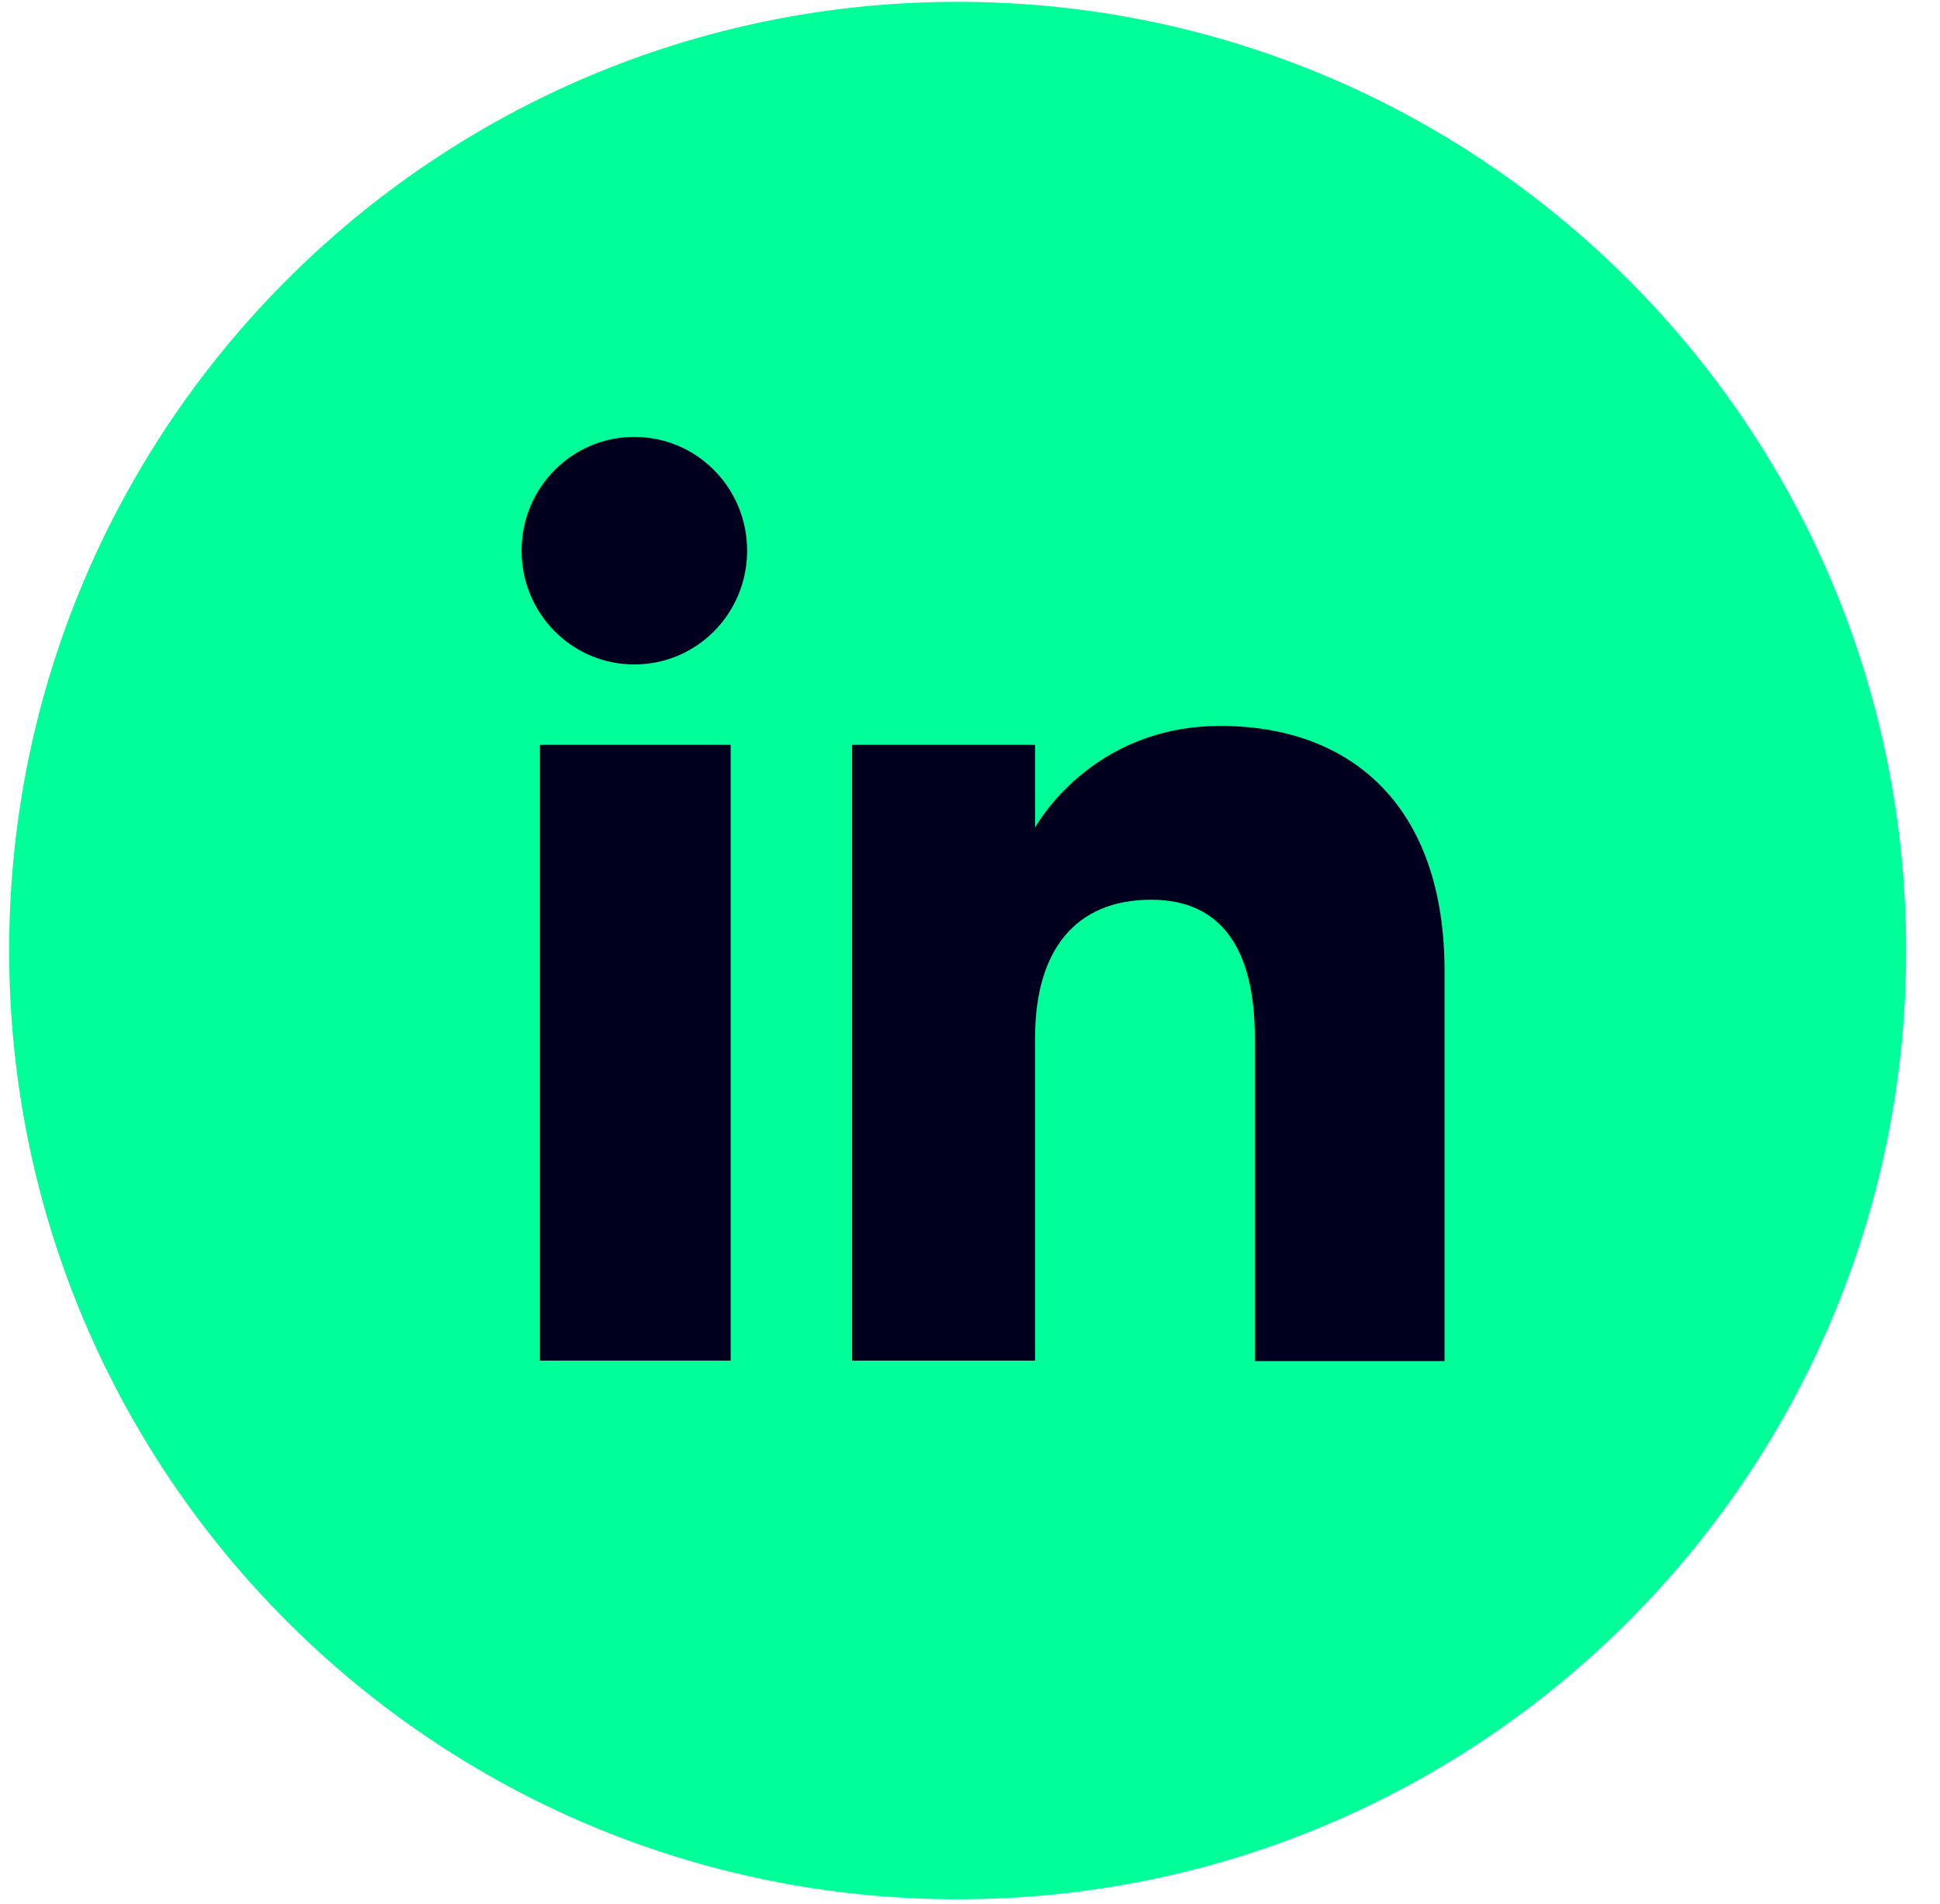 <svg width="53" height="52" viewBox="0 0 53 52" fill="none" xmlns="http://www.w3.org/2000/svg">
<path d="M26.162 51.125C12.266 51.125 1 39.859 1 25.962C1 12.065 12.266 0.8 26.162 0.8C40.059 0.8 51.325 12.065 51.325 25.962C51.325 39.859 40.059 51.125 26.162 51.125Z" fill="#00FF99" stroke="#00FF99" stroke-width="1.5" stroke-miterlimit="10"/>
<path d="M19.961 20.343H14.751V37.162H19.961V20.343Z" fill="#00001E"/>
<path d="M17.33 18.148C19.036 18.148 20.411 16.759 20.411 15.04C20.411 13.322 19.036 11.933 17.33 11.933C15.624 11.933 14.249 13.322 14.249 15.04C14.249 16.759 15.624 18.148 17.33 18.148Z" fill="#00001E"/>
<path d="M28.278 28.343C28.278 25.976 29.362 24.574 31.451 24.574C33.369 24.574 34.281 25.923 34.281 28.343C34.281 30.762 34.281 37.175 34.281 37.175H39.464C39.464 37.175 39.464 31.027 39.464 26.518C39.464 22.009 36.912 19.827 33.342 19.827C29.772 19.827 28.278 22.604 28.278 22.604V20.343H23.28V37.162H28.278C28.278 37.175 28.278 30.934 28.278 28.343Z" fill="#00001E"/>
</svg>
